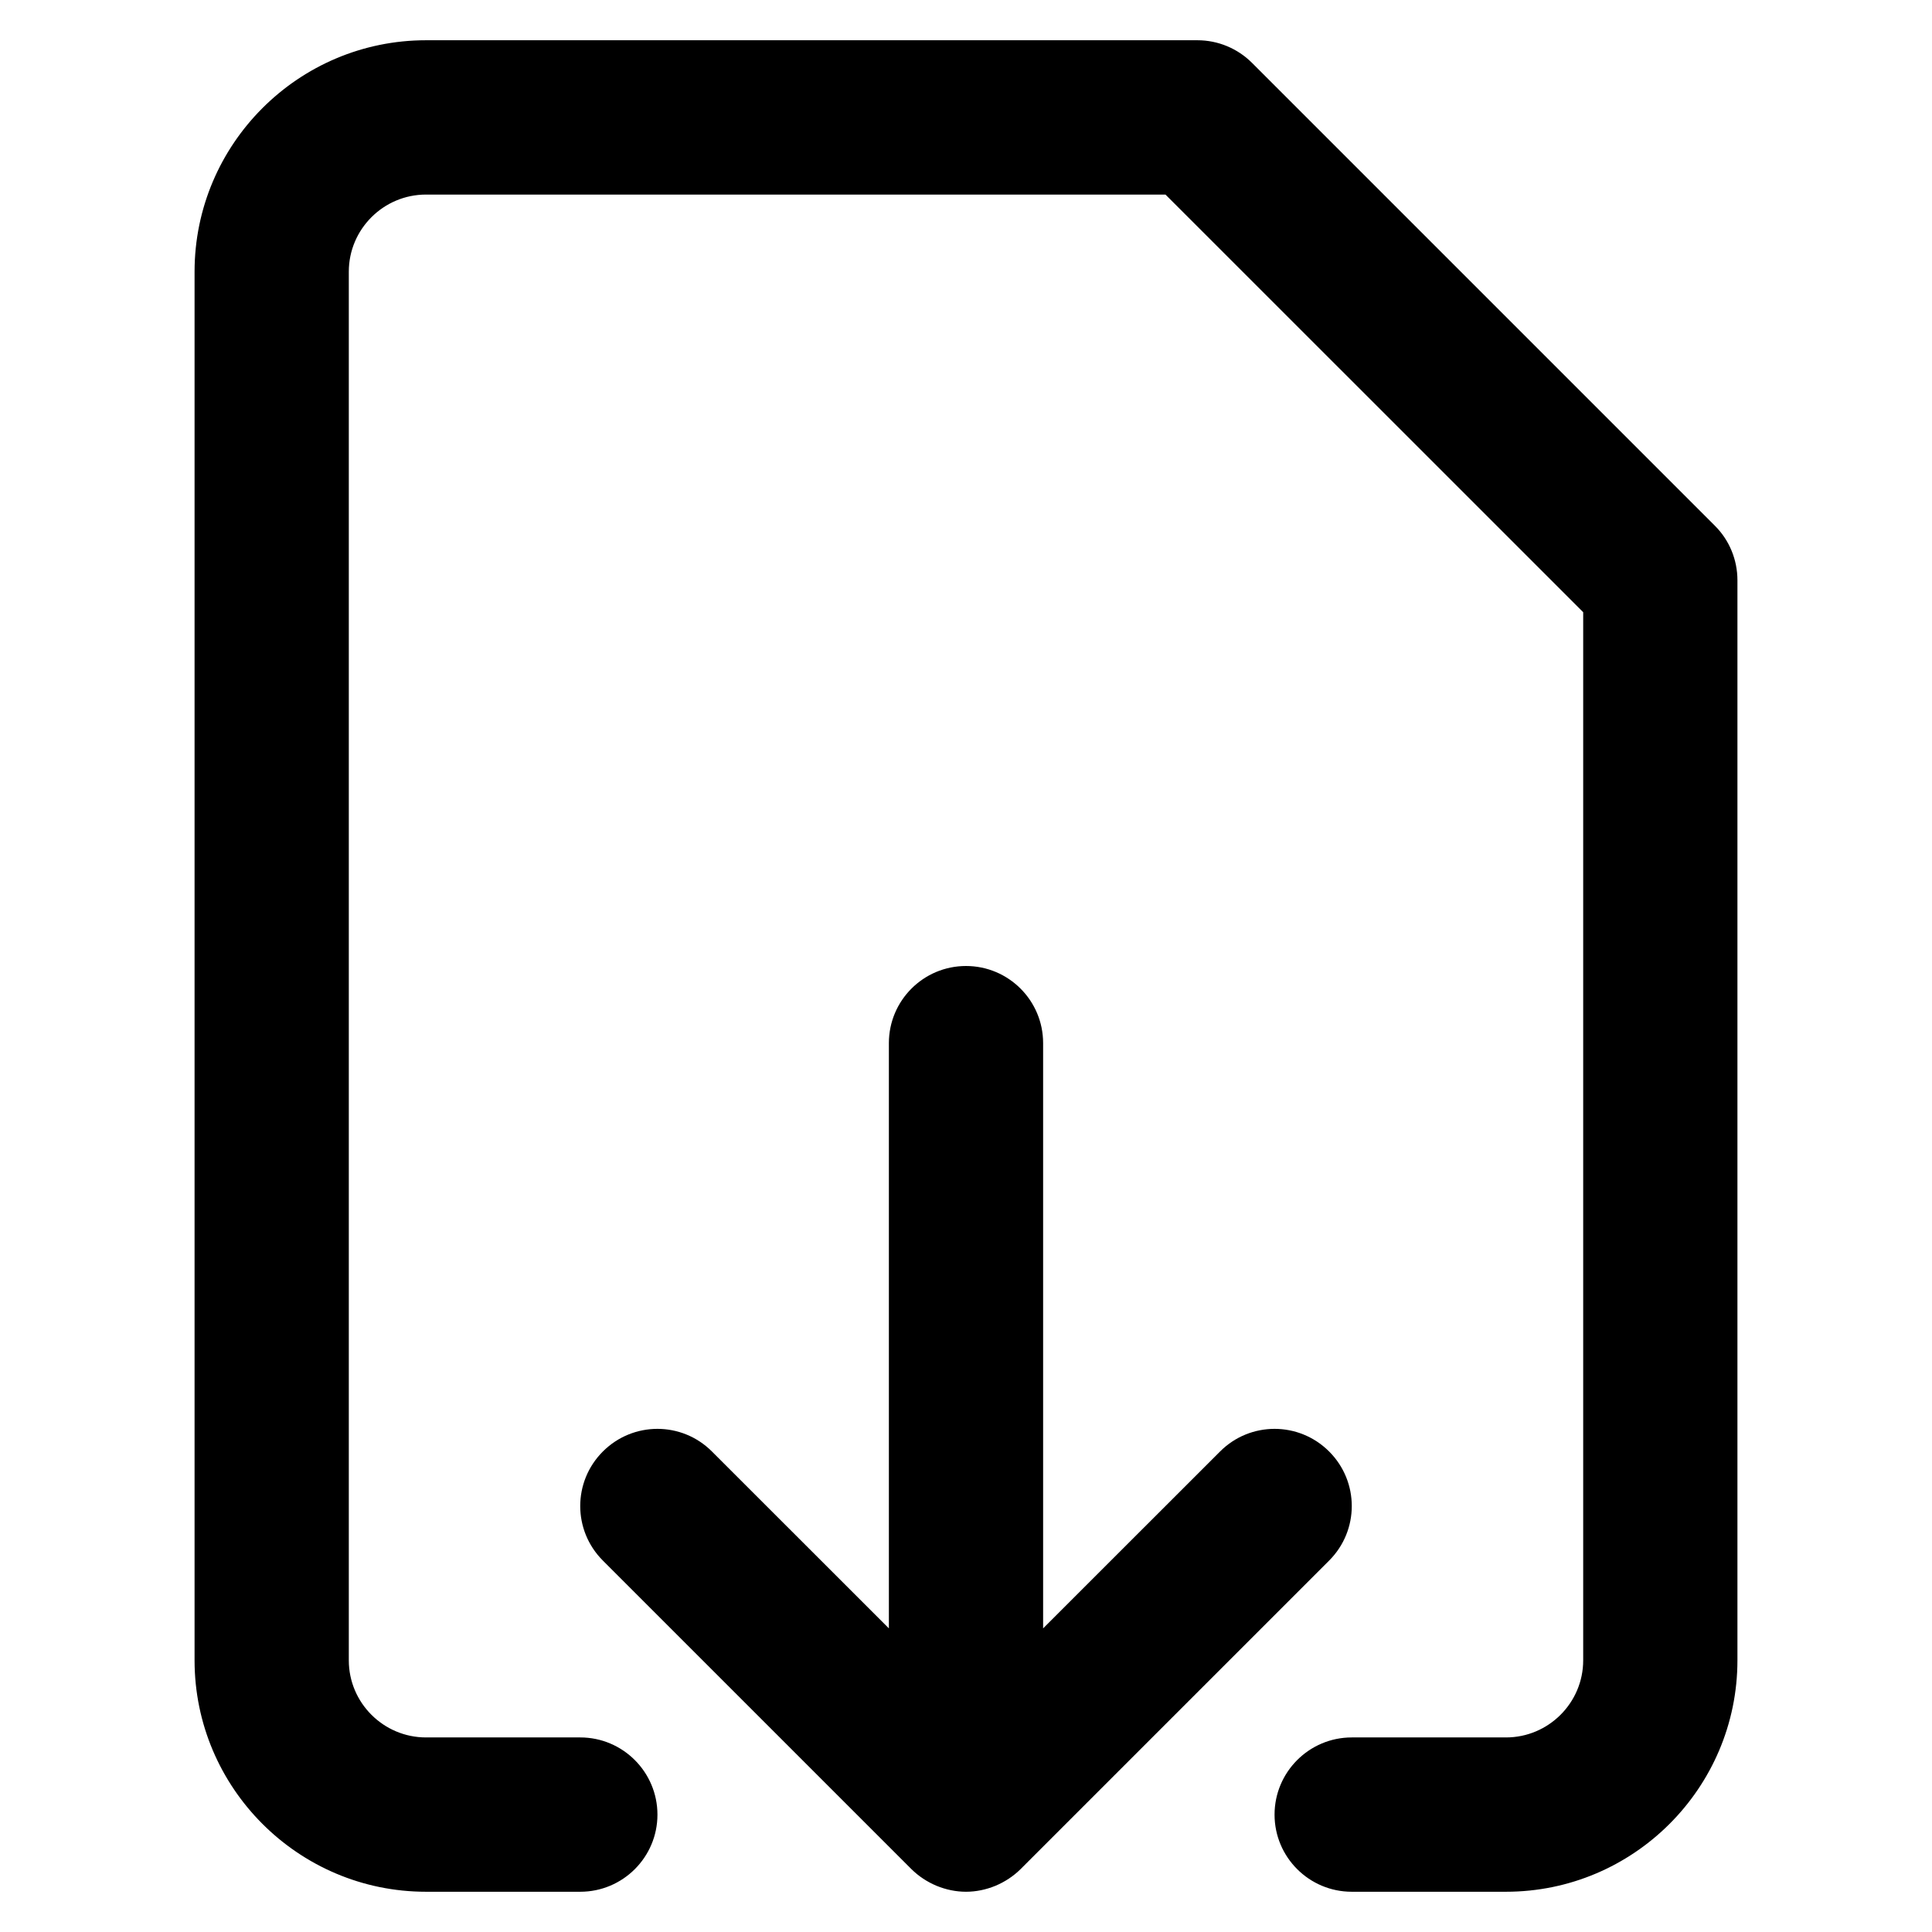 <svg
  xmlns="http://www.w3.org/2000/svg"
  width="24"
  height="24"
  viewBox="0 0 24 24"
  fill="none"
>
  <path
    d="M16.511 18.031 C16.136 17.656 15.530 17.656 15.156 18.031 L12.958 20.228 V12.958 C12.958 12.429 12.529 12.000 12.000 12.000 C11.471 12.000 11.042 12.429 11.042 12.958 V20.228 L8.844 18.031 C8.470 17.656 7.864 17.656 7.489 18.031 C7.114 18.406 7.114 19.011 7.489 19.386 L11.322 23.219 C11.411 23.307 11.517 23.377 11.634 23.426 C11.751 23.474 11.875 23.500 12.000 23.500 C12.125 23.500 12.249 23.474 12.366 23.426 C12.483 23.377 12.589 23.307 12.678 23.219 L16.511 19.386 C16.886 19.011 16.886 18.406 16.511 18.031 Z M21.303 6.531 L15.553 0.781 C15.373 0.601 15.129 0.500 14.875 0.500 H5.292 C3.707 0.500 2.417 1.790 2.417 3.375 V20.625 C2.417 22.210 3.707 23.500 5.292 23.500 H7.208 C7.737 23.500 8.167 23.071 8.167 22.542 C8.167 22.013 7.737 21.583 7.208 21.583 H5.292 C4.764 21.583 4.333 21.153 4.333 20.625 V3.375 C4.333 2.847 4.764 2.417 5.292 2.417 H14.478 L19.667 7.605 V20.625 C19.667 21.153 19.236 21.583 18.708 21.583 H16.792 C16.263 21.583 15.833 22.013 15.833 22.542 C15.833 23.071 16.263 23.500 16.792 23.500 H18.708 C20.293 23.500 21.583 22.210 21.583 20.625 V7.208 C21.583 6.954 21.483 6.710 21.303 6.531 Z"
    fill="currentColor"
  />
</svg>
